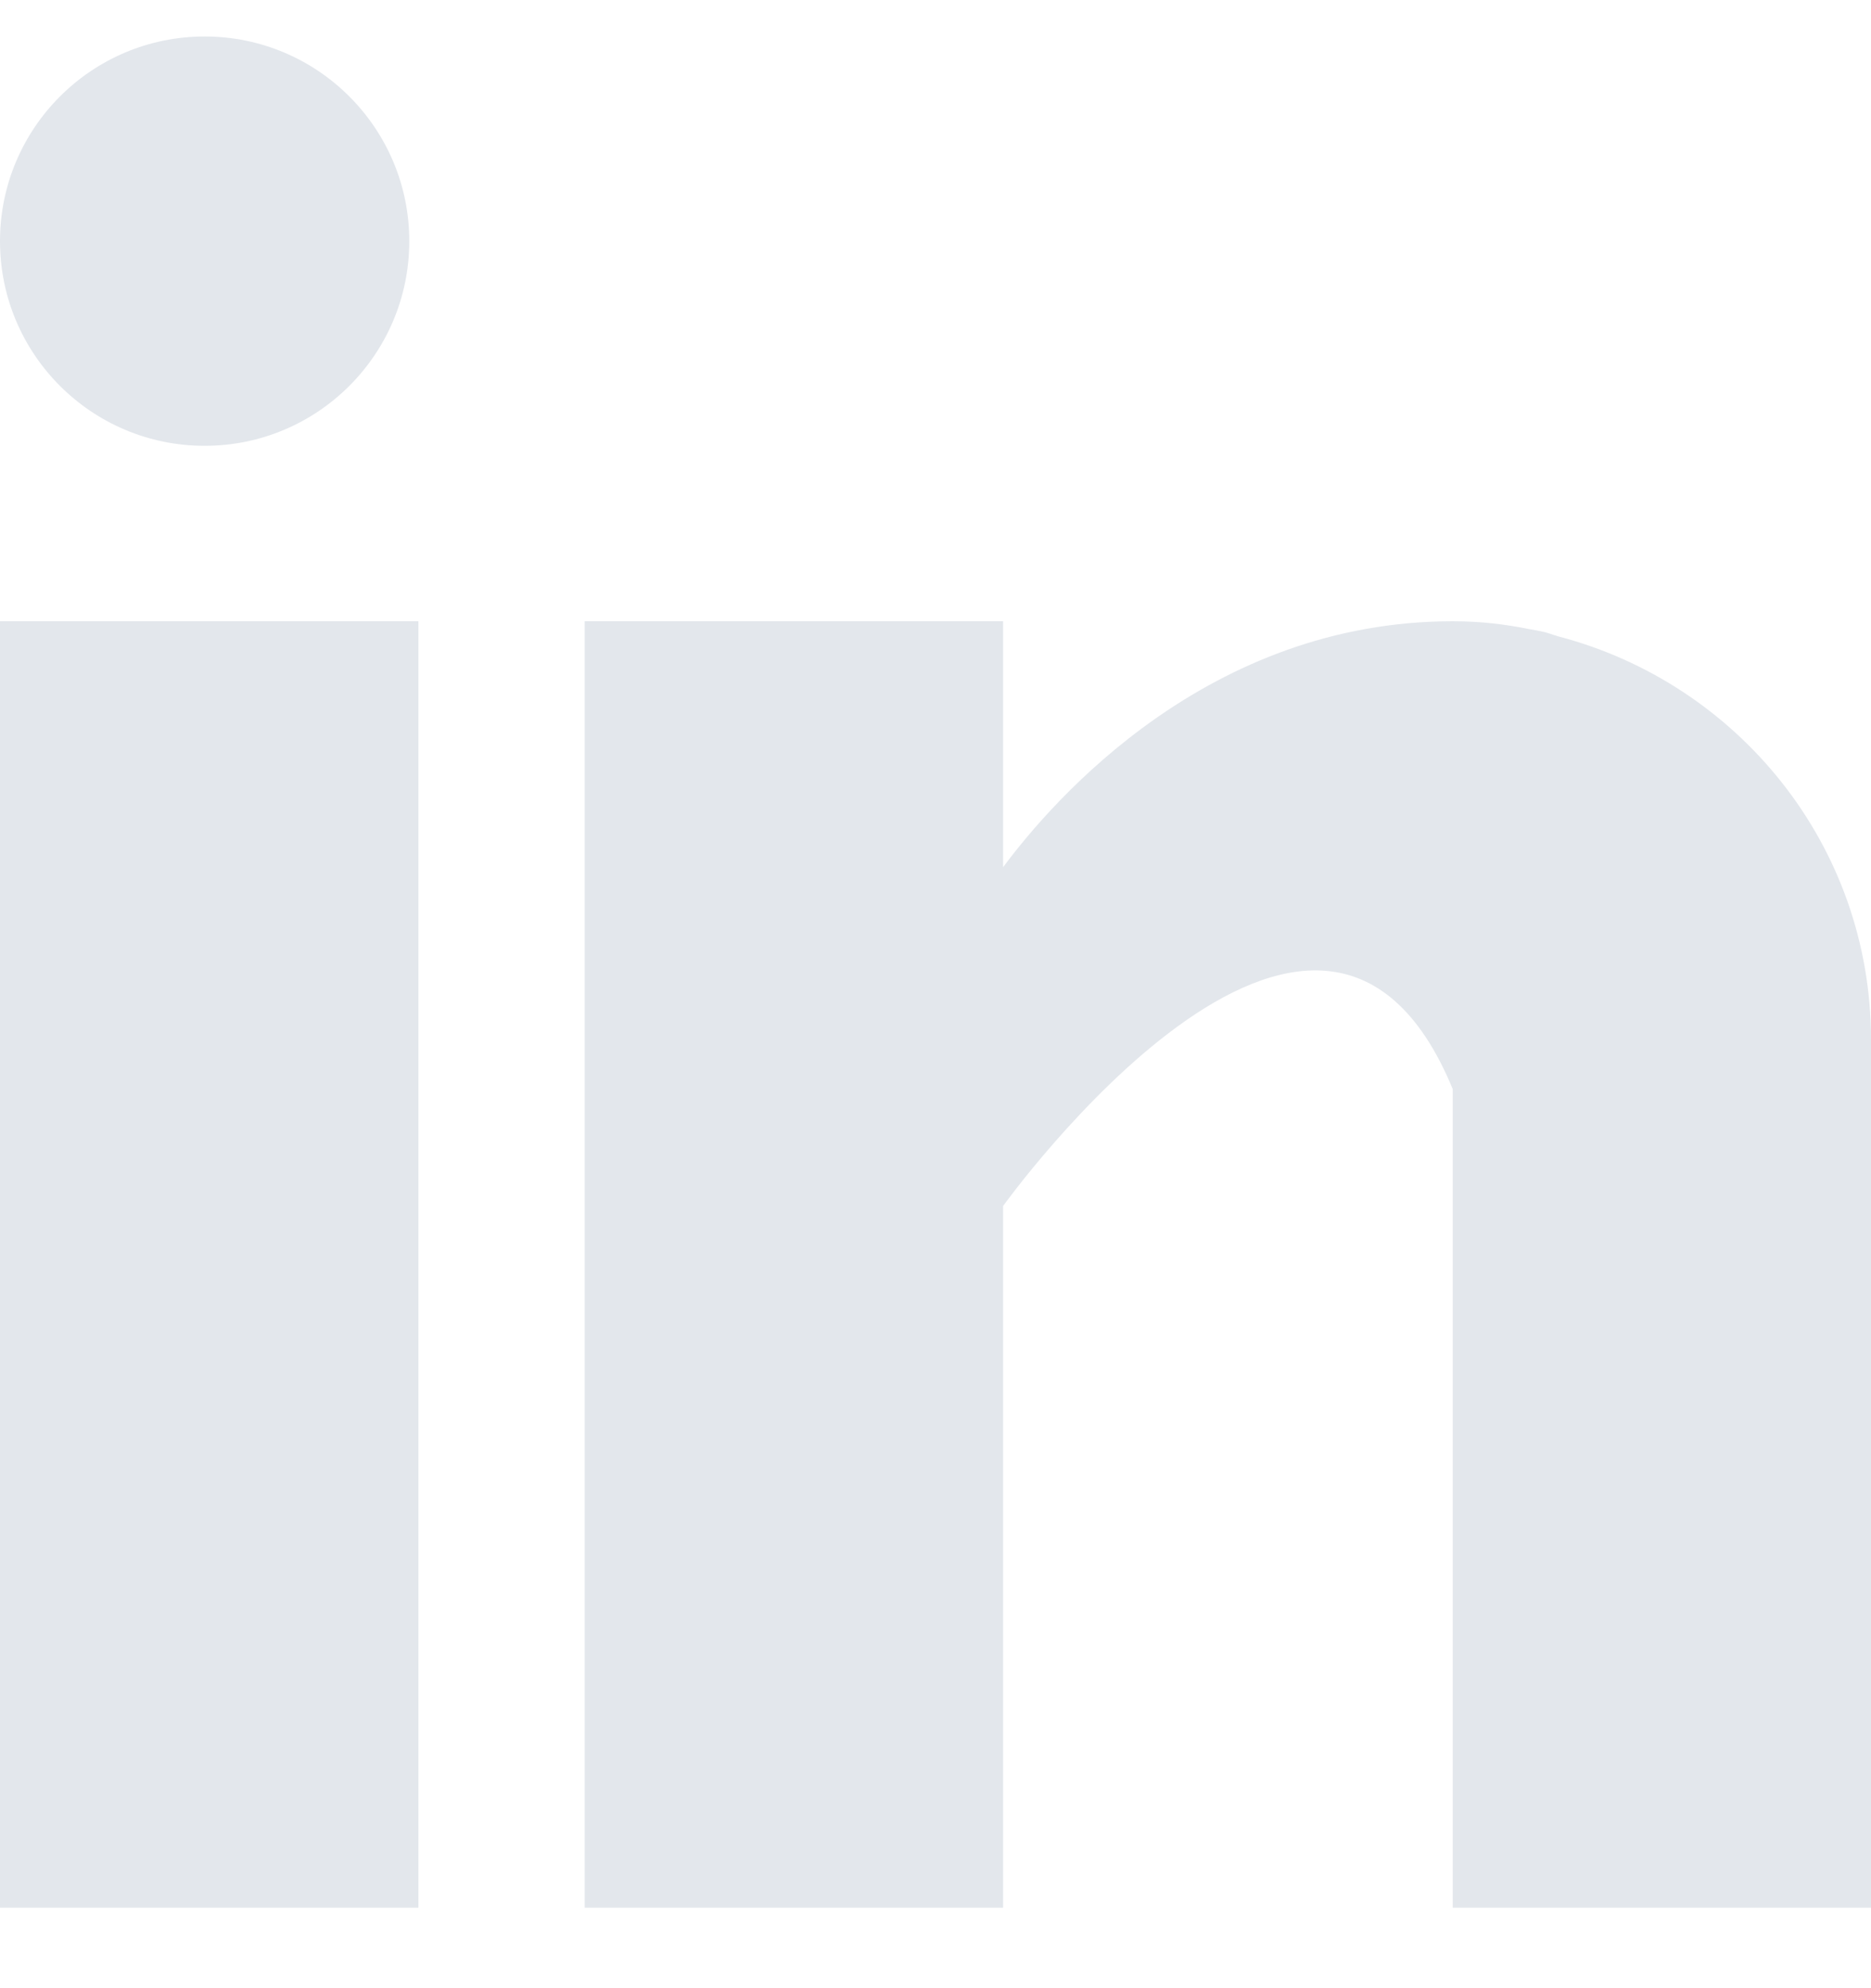 <svg width="16" height="17" viewBox="0 0 16 17" fill="none" xmlns="http://www.w3.org/2000/svg">
<path fill-rule="evenodd" clip-rule="evenodd" d="M3.5 2.062C3.5 3.029 2.716 3.812 1.75 3.812C0.784 3.812 0 3.029 0 2.062C0 1.096 0.784 0.312 1.75 0.312C2.716 0.312 3.5 1.096 3.5 2.062ZM0 5.312H3.578V16.312H0V5.312ZM13.3 5.433C13.295 5.432 13.291 5.43 13.286 5.429C13.262 5.421 13.237 5.412 13.21 5.405C13.162 5.394 13.114 5.385 13.065 5.377C12.875 5.339 12.667 5.312 12.423 5.312C10.337 5.312 9.014 6.829 8.578 7.415V5.312H5V16.312H8.578V10.312C8.578 10.312 11.282 6.546 12.423 9.312V16.312H16V8.889C16 7.227 14.861 5.842 13.324 5.441C13.316 5.438 13.308 5.436 13.3 5.433Z" fill="#E3E7EC"/>
</svg>
